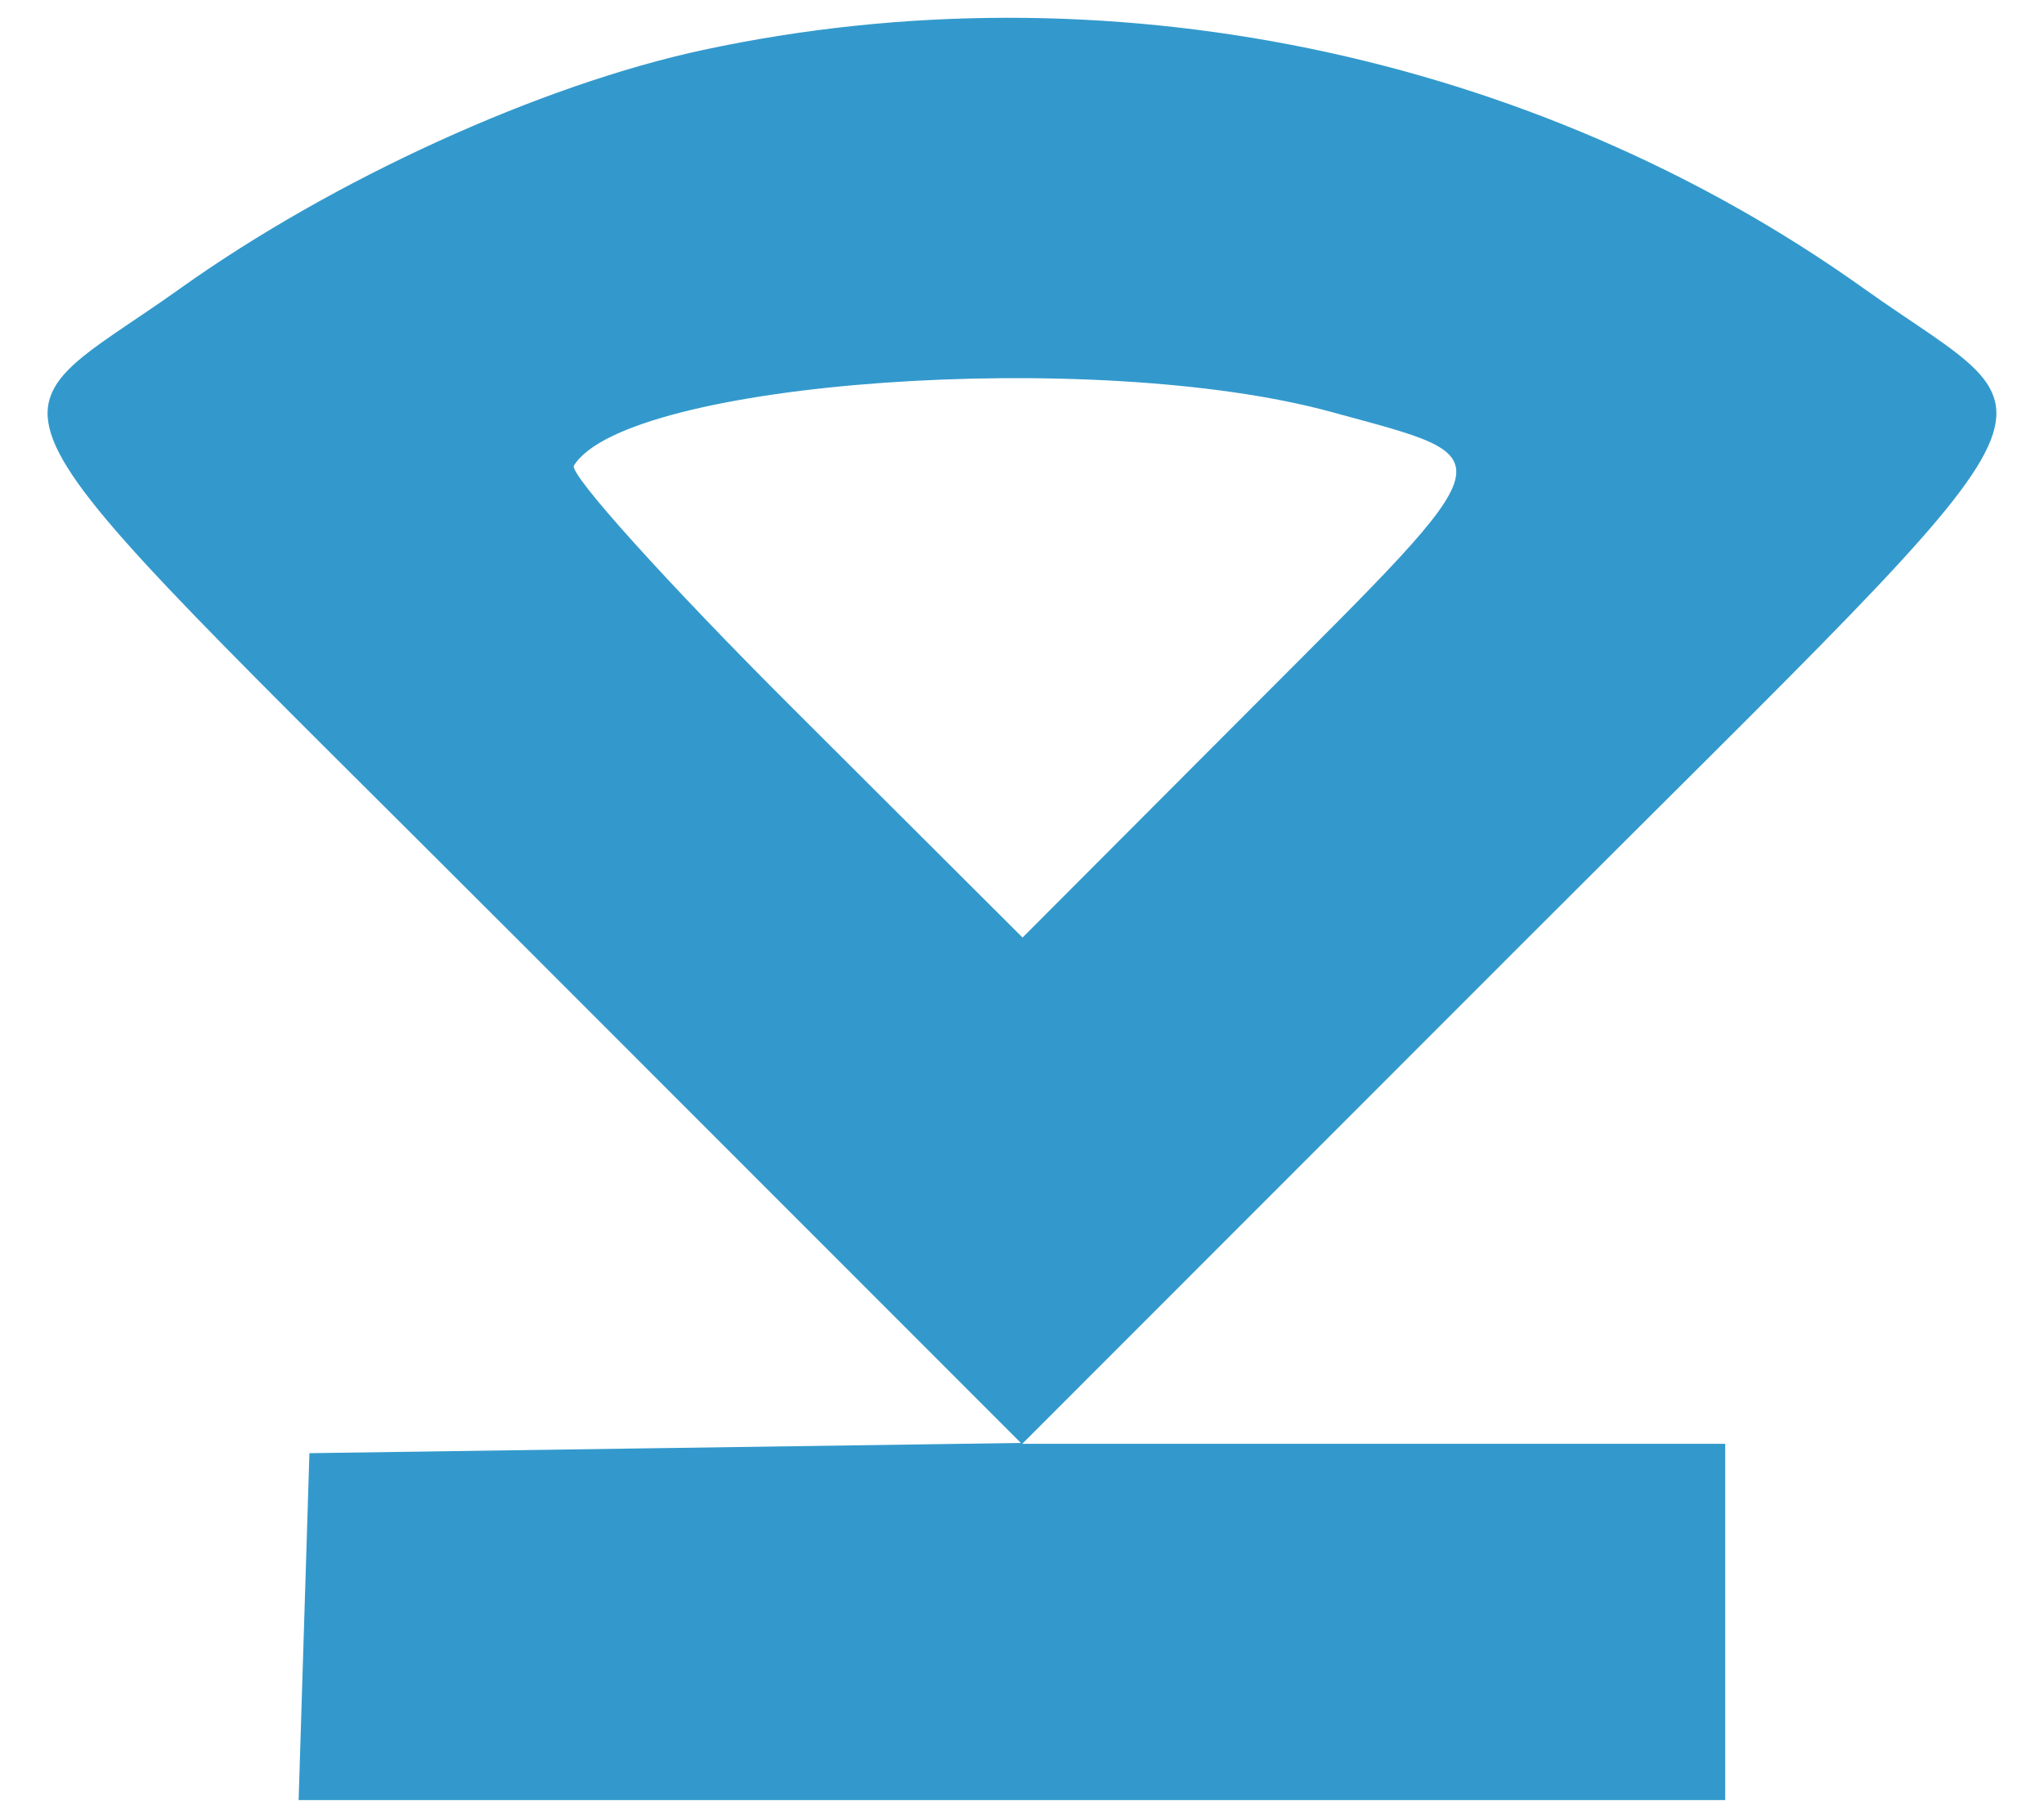 <svg xmlns="http://www.w3.org/2000/svg" width="400" height="355.963" fill="#3399cc">
  <path fill-rule="evenodd" d="M137.673 9.759c-31.85 6.824-72.522 25.372-102.417 46.704-39.29 28.037-45.75 15.554 65.819 127.181l98.706 98.757-69.615 1.001-69.616 1.002-1.055 33.945-1.055 33.945H337.615v-69.725H200.051l98.79-98.841C410.505 72.007 404.035 84.501 364.744 56.463 299.998 10.262 215.983-7.019 137.673 9.759m122.877 70.87c34.476 9.452 35.096 7.092-15.064 57.372l-45.378 45.487-44.812-44.705c-24.647-24.587-43.991-46.034-42.987-47.659C122.58 74.506 214.484 67.999 260.55 80.629"/>
</svg>
